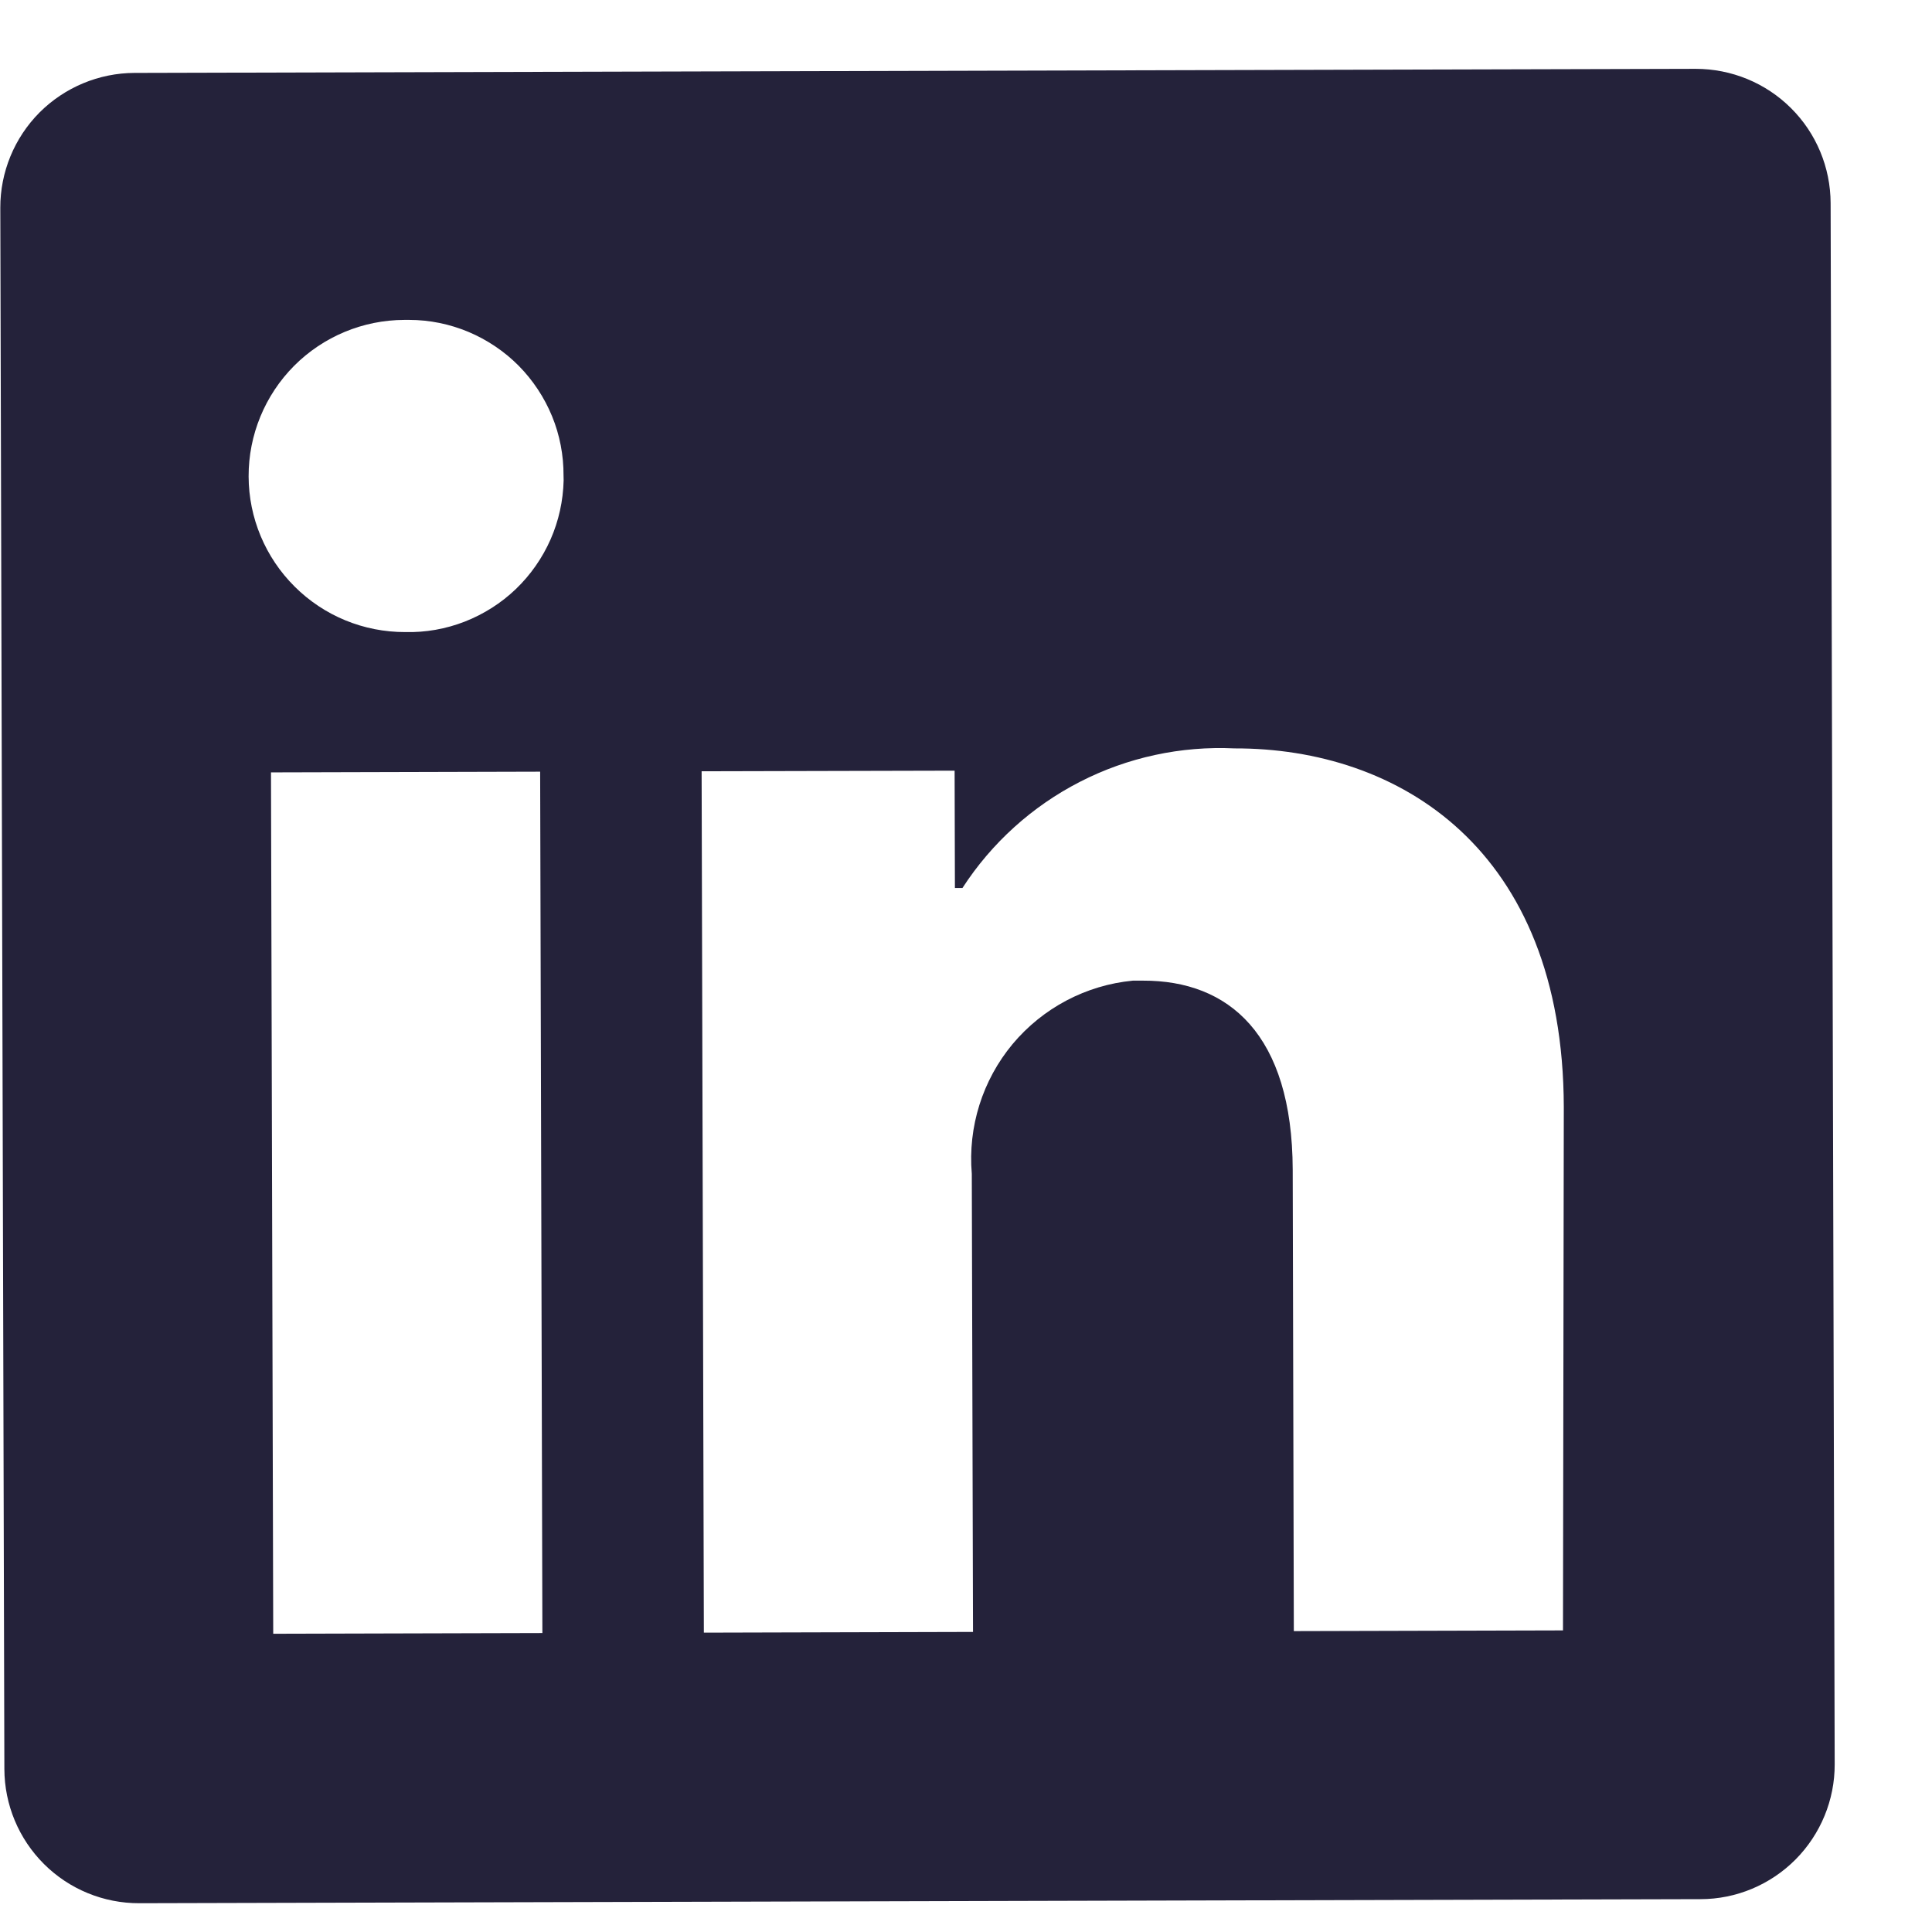 <svg width="19" height="19" viewBox="0 0 19 19" fill="none" xmlns="http://www.w3.org/2000/svg">
<path d="M18.003 1.998L18.043 17.351C18.044 17.701 17.905 18.038 17.658 18.287C17.41 18.536 17.074 18.677 16.723 18.677L1.37 18.717C1.019 18.718 0.682 18.58 0.433 18.332C0.184 18.084 0.044 17.748 0.043 17.397L0.003 2.044C0.002 1.693 0.141 1.356 0.388 1.107C0.636 0.859 0.972 0.718 1.323 0.717L16.676 0.677C17.027 0.677 17.364 0.815 17.613 1.063C17.862 1.31 18.002 1.647 18.003 1.998V1.998ZM5.312 7.589L2.665 7.596L2.687 16.067L5.334 16.06L5.312 7.589ZM5.542 4.677C5.543 4.477 5.505 4.278 5.429 4.093C5.353 3.908 5.241 3.739 5.101 3.597C4.96 3.455 4.792 3.342 4.607 3.264C4.423 3.187 4.225 3.146 4.024 3.146L3.977 3.146C3.569 3.147 3.179 3.31 2.892 3.598C2.605 3.887 2.444 4.278 2.445 4.685C2.446 5.092 2.609 5.482 2.898 5.769C3.187 6.057 3.577 6.217 3.985 6.216V6.216C4.185 6.221 4.384 6.186 4.571 6.113C4.757 6.04 4.928 5.932 5.073 5.793C5.217 5.655 5.333 5.489 5.414 5.306C5.495 5.122 5.538 4.925 5.543 4.725L5.542 4.677ZM15.379 10.888C15.373 8.341 13.75 7.356 12.141 7.36C11.614 7.335 11.089 7.448 10.62 7.689C10.15 7.93 9.752 8.29 9.465 8.733L9.391 8.733L9.388 7.579L6.9 7.585L6.922 16.056L9.569 16.049L9.557 11.544C9.518 11.082 9.662 10.624 9.958 10.268C10.255 9.913 10.68 9.688 11.141 9.644L11.241 9.644C12.083 9.642 12.709 10.17 12.713 11.504L12.724 16.041L15.371 16.034L15.379 10.888Z" fill="#24223A"/>
</svg>
